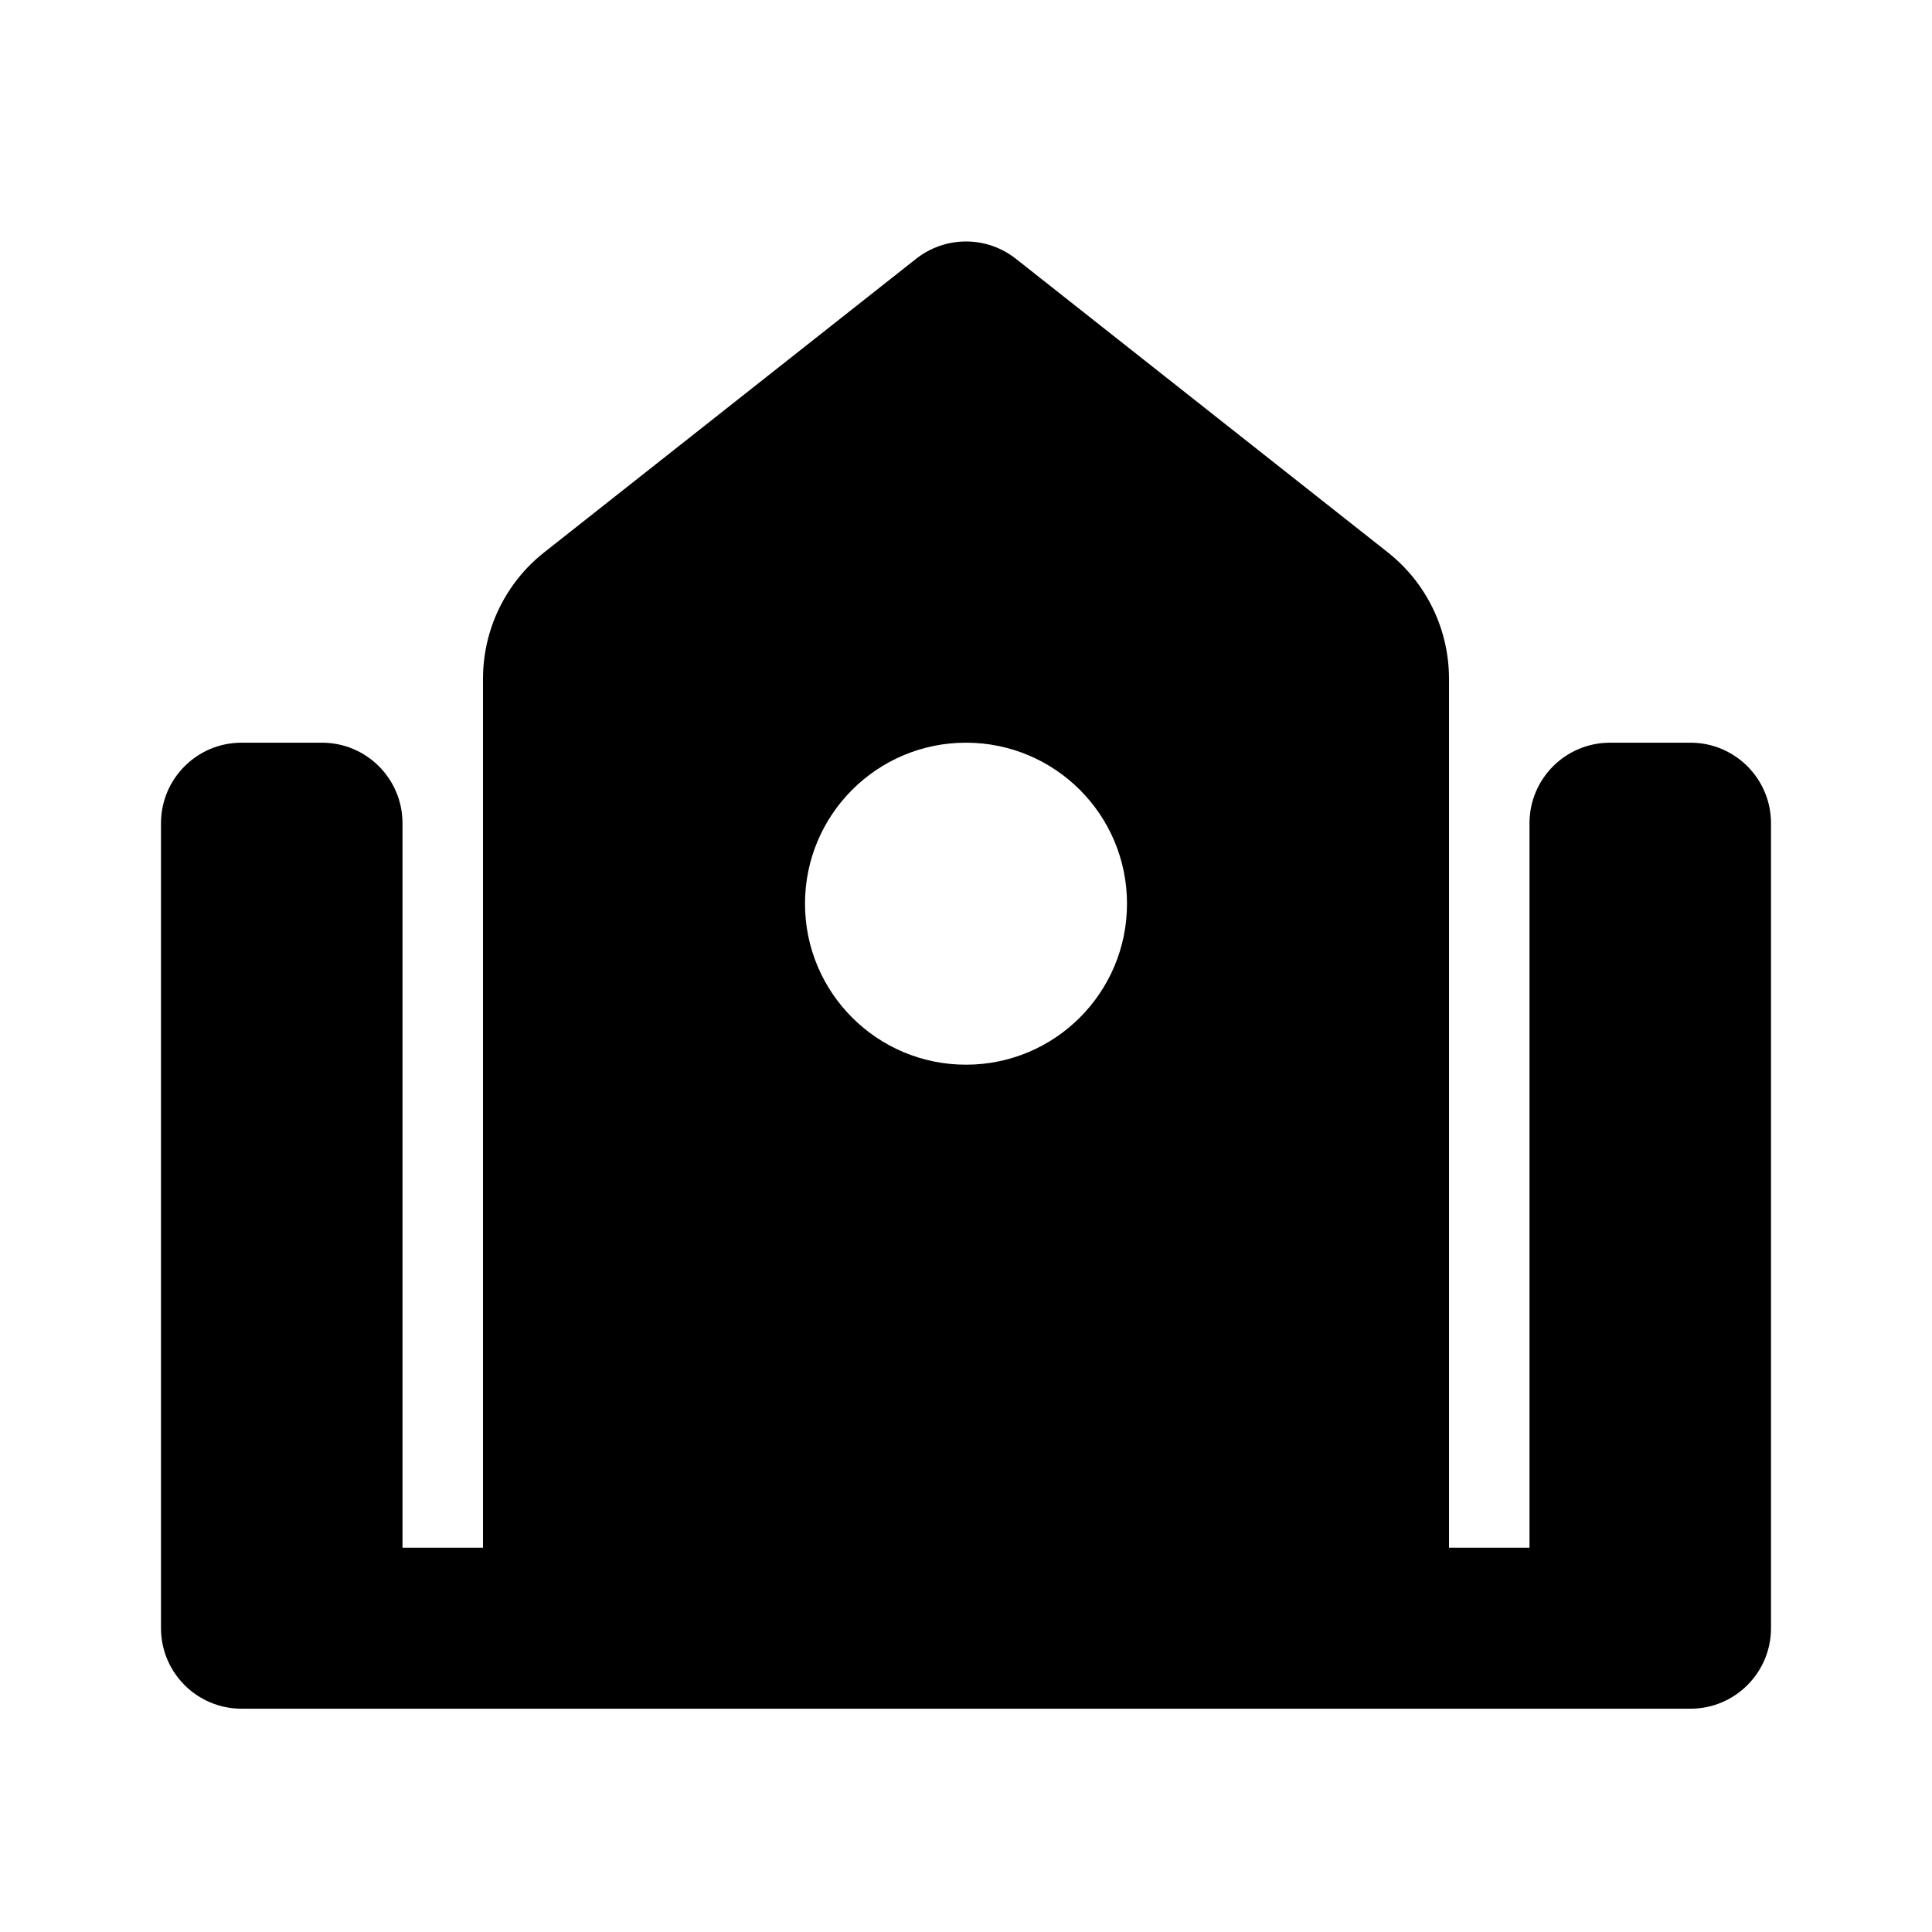 <svg width="24" height="24" viewBox="0 0 24 24" fill="none" xmlns="http://www.w3.org/2000/svg">
<g id="Frame 3277">
<path id="Union" fill-rule="evenodd" clip-rule="evenodd" d="M6 8.431C6 7.819 6.28 7.24 6.761 6.861L11.38 3.215C11.744 2.928 12.256 2.928 12.62 3.215L17.239 6.861C17.72 7.24 18 7.819 18 8.431V19.226L19 19.226V10.226C19 9.674 19.448 9.226 20 9.226H21C21.552 9.226 22 9.674 22 10.226V20.226C22 20.778 21.552 21.226 21 21.226H20H4H3C2.448 21.226 2 20.778 2 20.226V10.226C2 9.674 2.448 9.226 3 9.226H4C4.552 9.226 5 9.674 5 10.226V19.226L6 19.226V8.431ZM14 11.226C14 12.331 13.105 13.226 12 13.226C10.895 13.226 10 12.331 10 11.226C10 10.121 10.895 9.226 12 9.226C13.105 9.226 14 10.121 14 11.226Z" fill="currentColor"/>
</g>
</svg>

